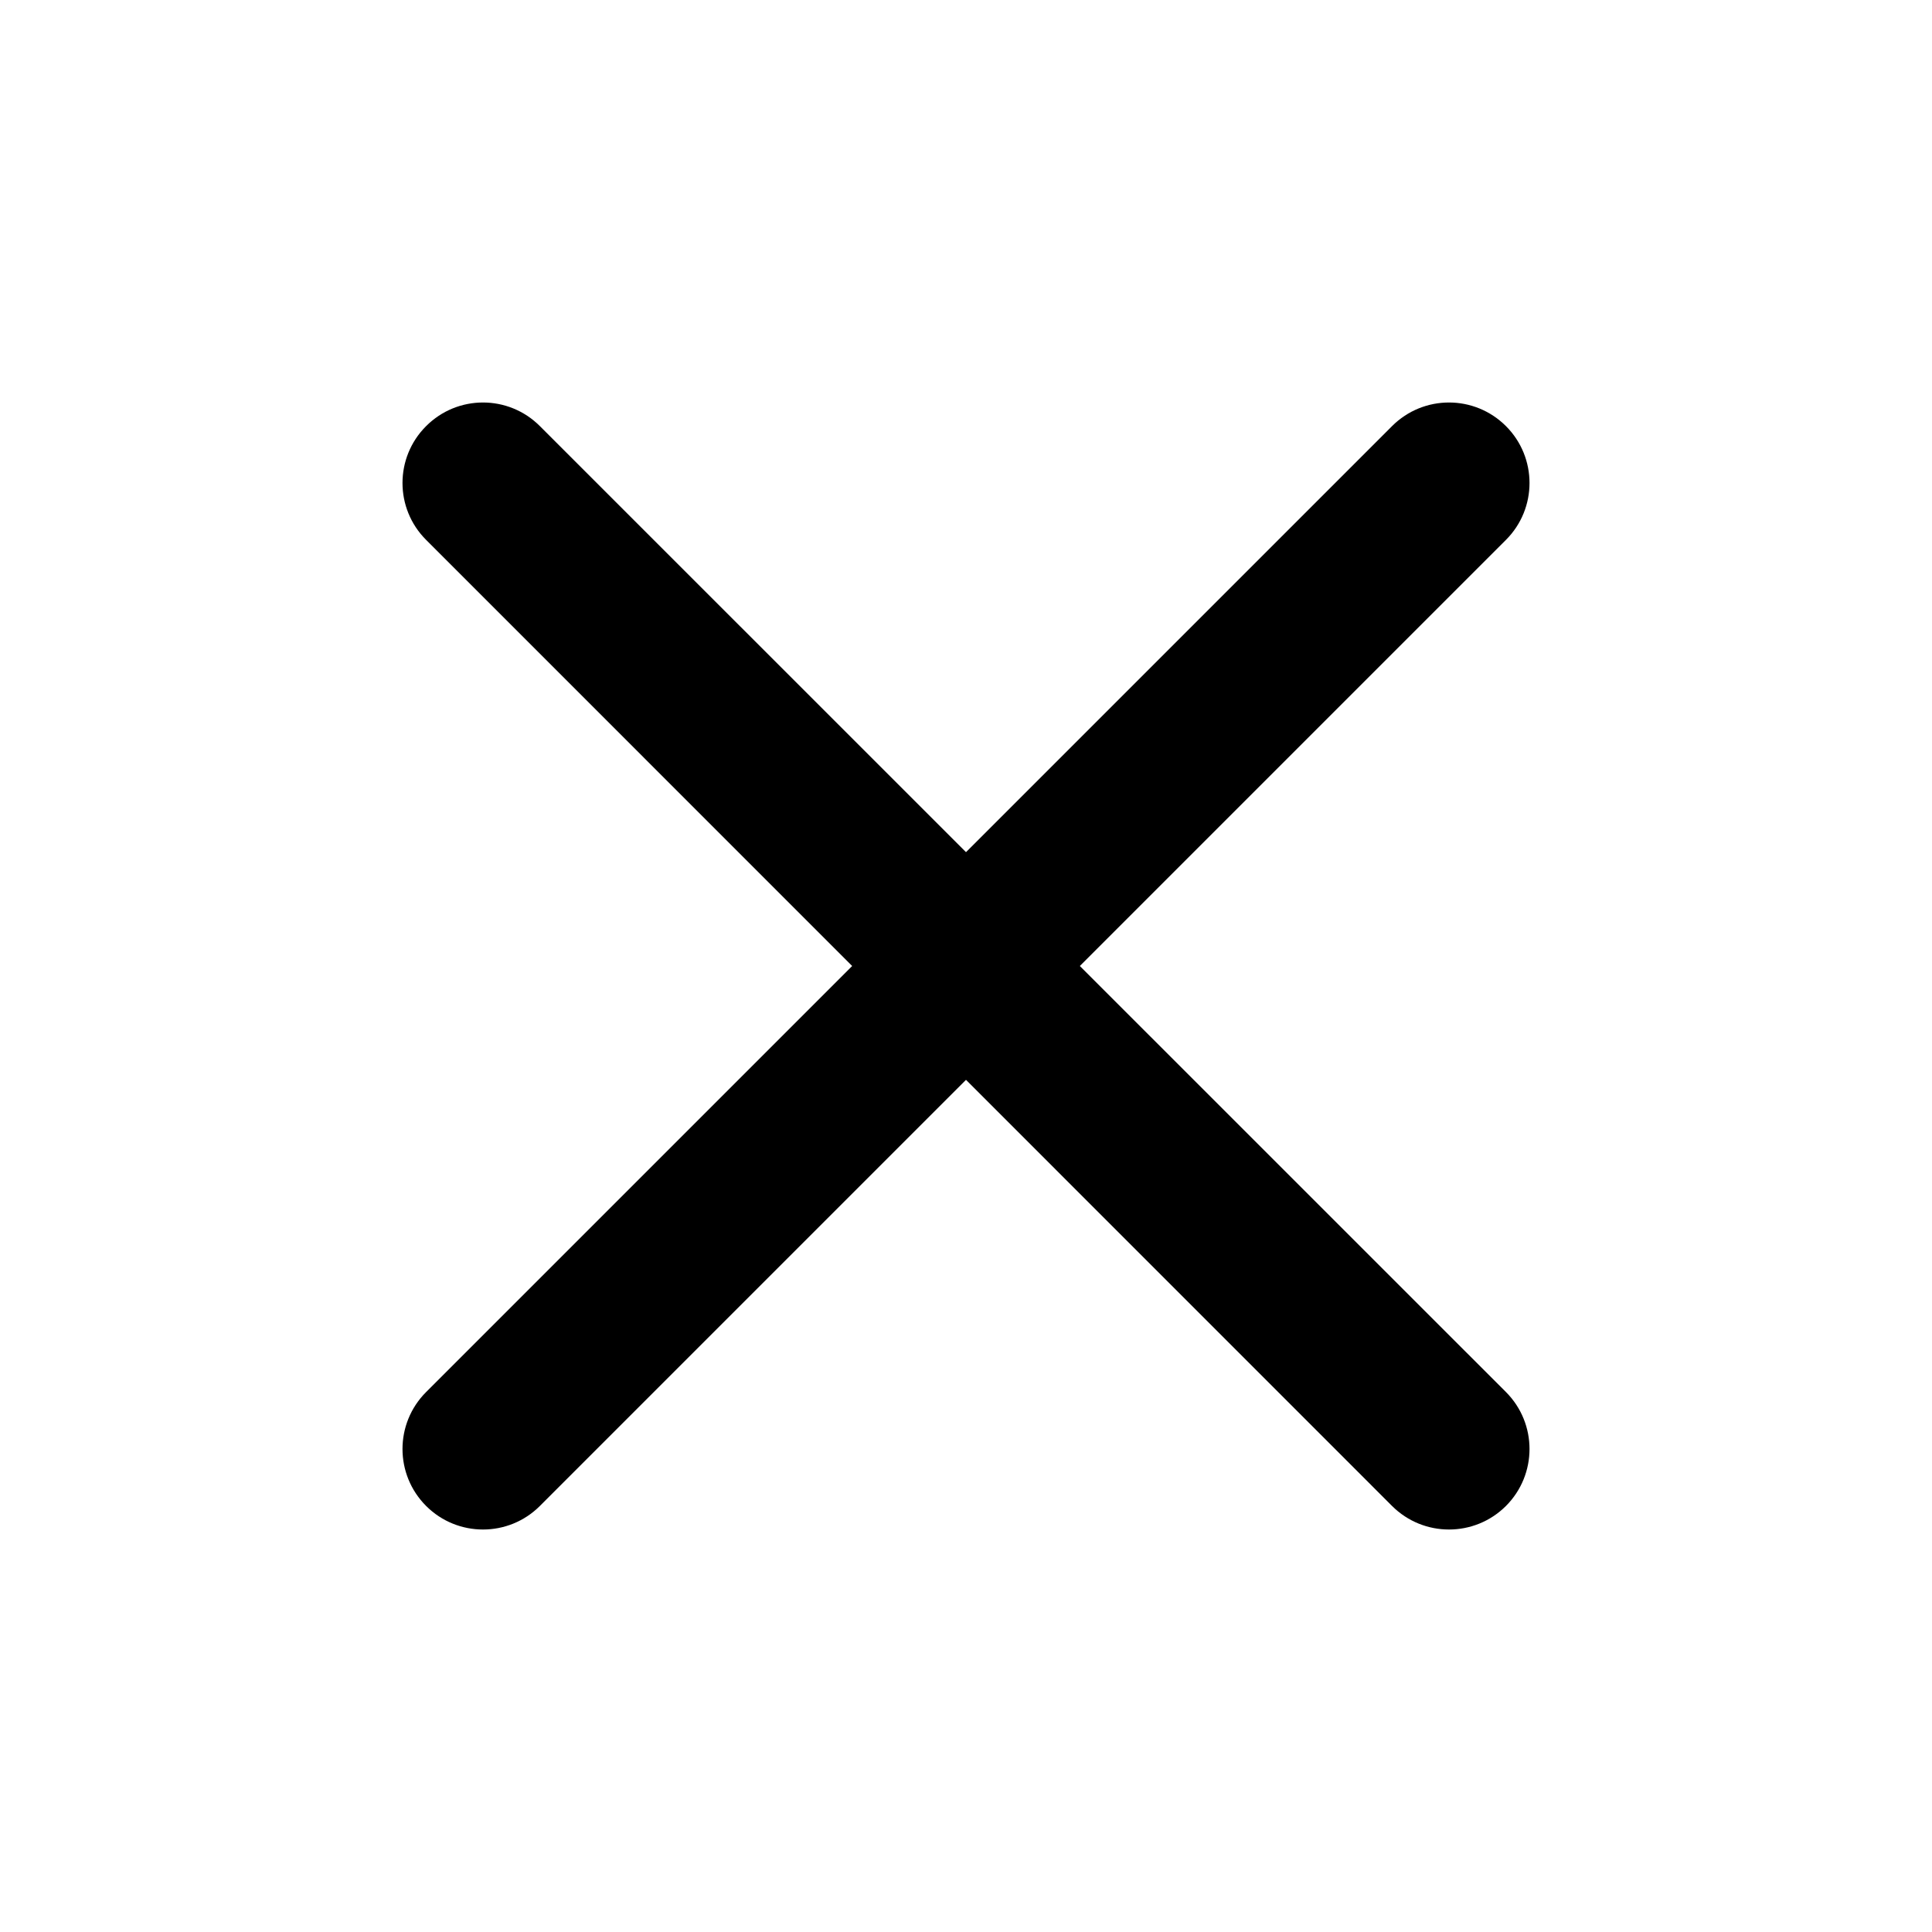 <svg width="27" height="27" viewBox="0 0 27 27" fill="none" xmlns="http://www.w3.org/2000/svg">
<path fill-rule="evenodd" clip-rule="evenodd" d="M5.955 5.955C6.394 5.515 7.106 5.515 7.545 5.955L13.5 11.909L19.454 5.955C19.894 5.515 20.606 5.515 21.046 5.955C21.485 6.394 21.485 7.106 21.046 7.545L15.091 13.5L21.046 19.454C21.485 19.894 21.485 20.606 21.046 21.046C20.606 21.485 19.894 21.485 19.454 21.046L13.5 15.091L7.545 21.046C7.106 21.485 6.394 21.485 5.955 21.046C5.515 20.606 5.515 19.894 5.955 19.454L11.909 13.5L5.955 7.545C5.515 7.106 5.515 6.394 5.955 5.955Z" fill="black"/>
</svg>
